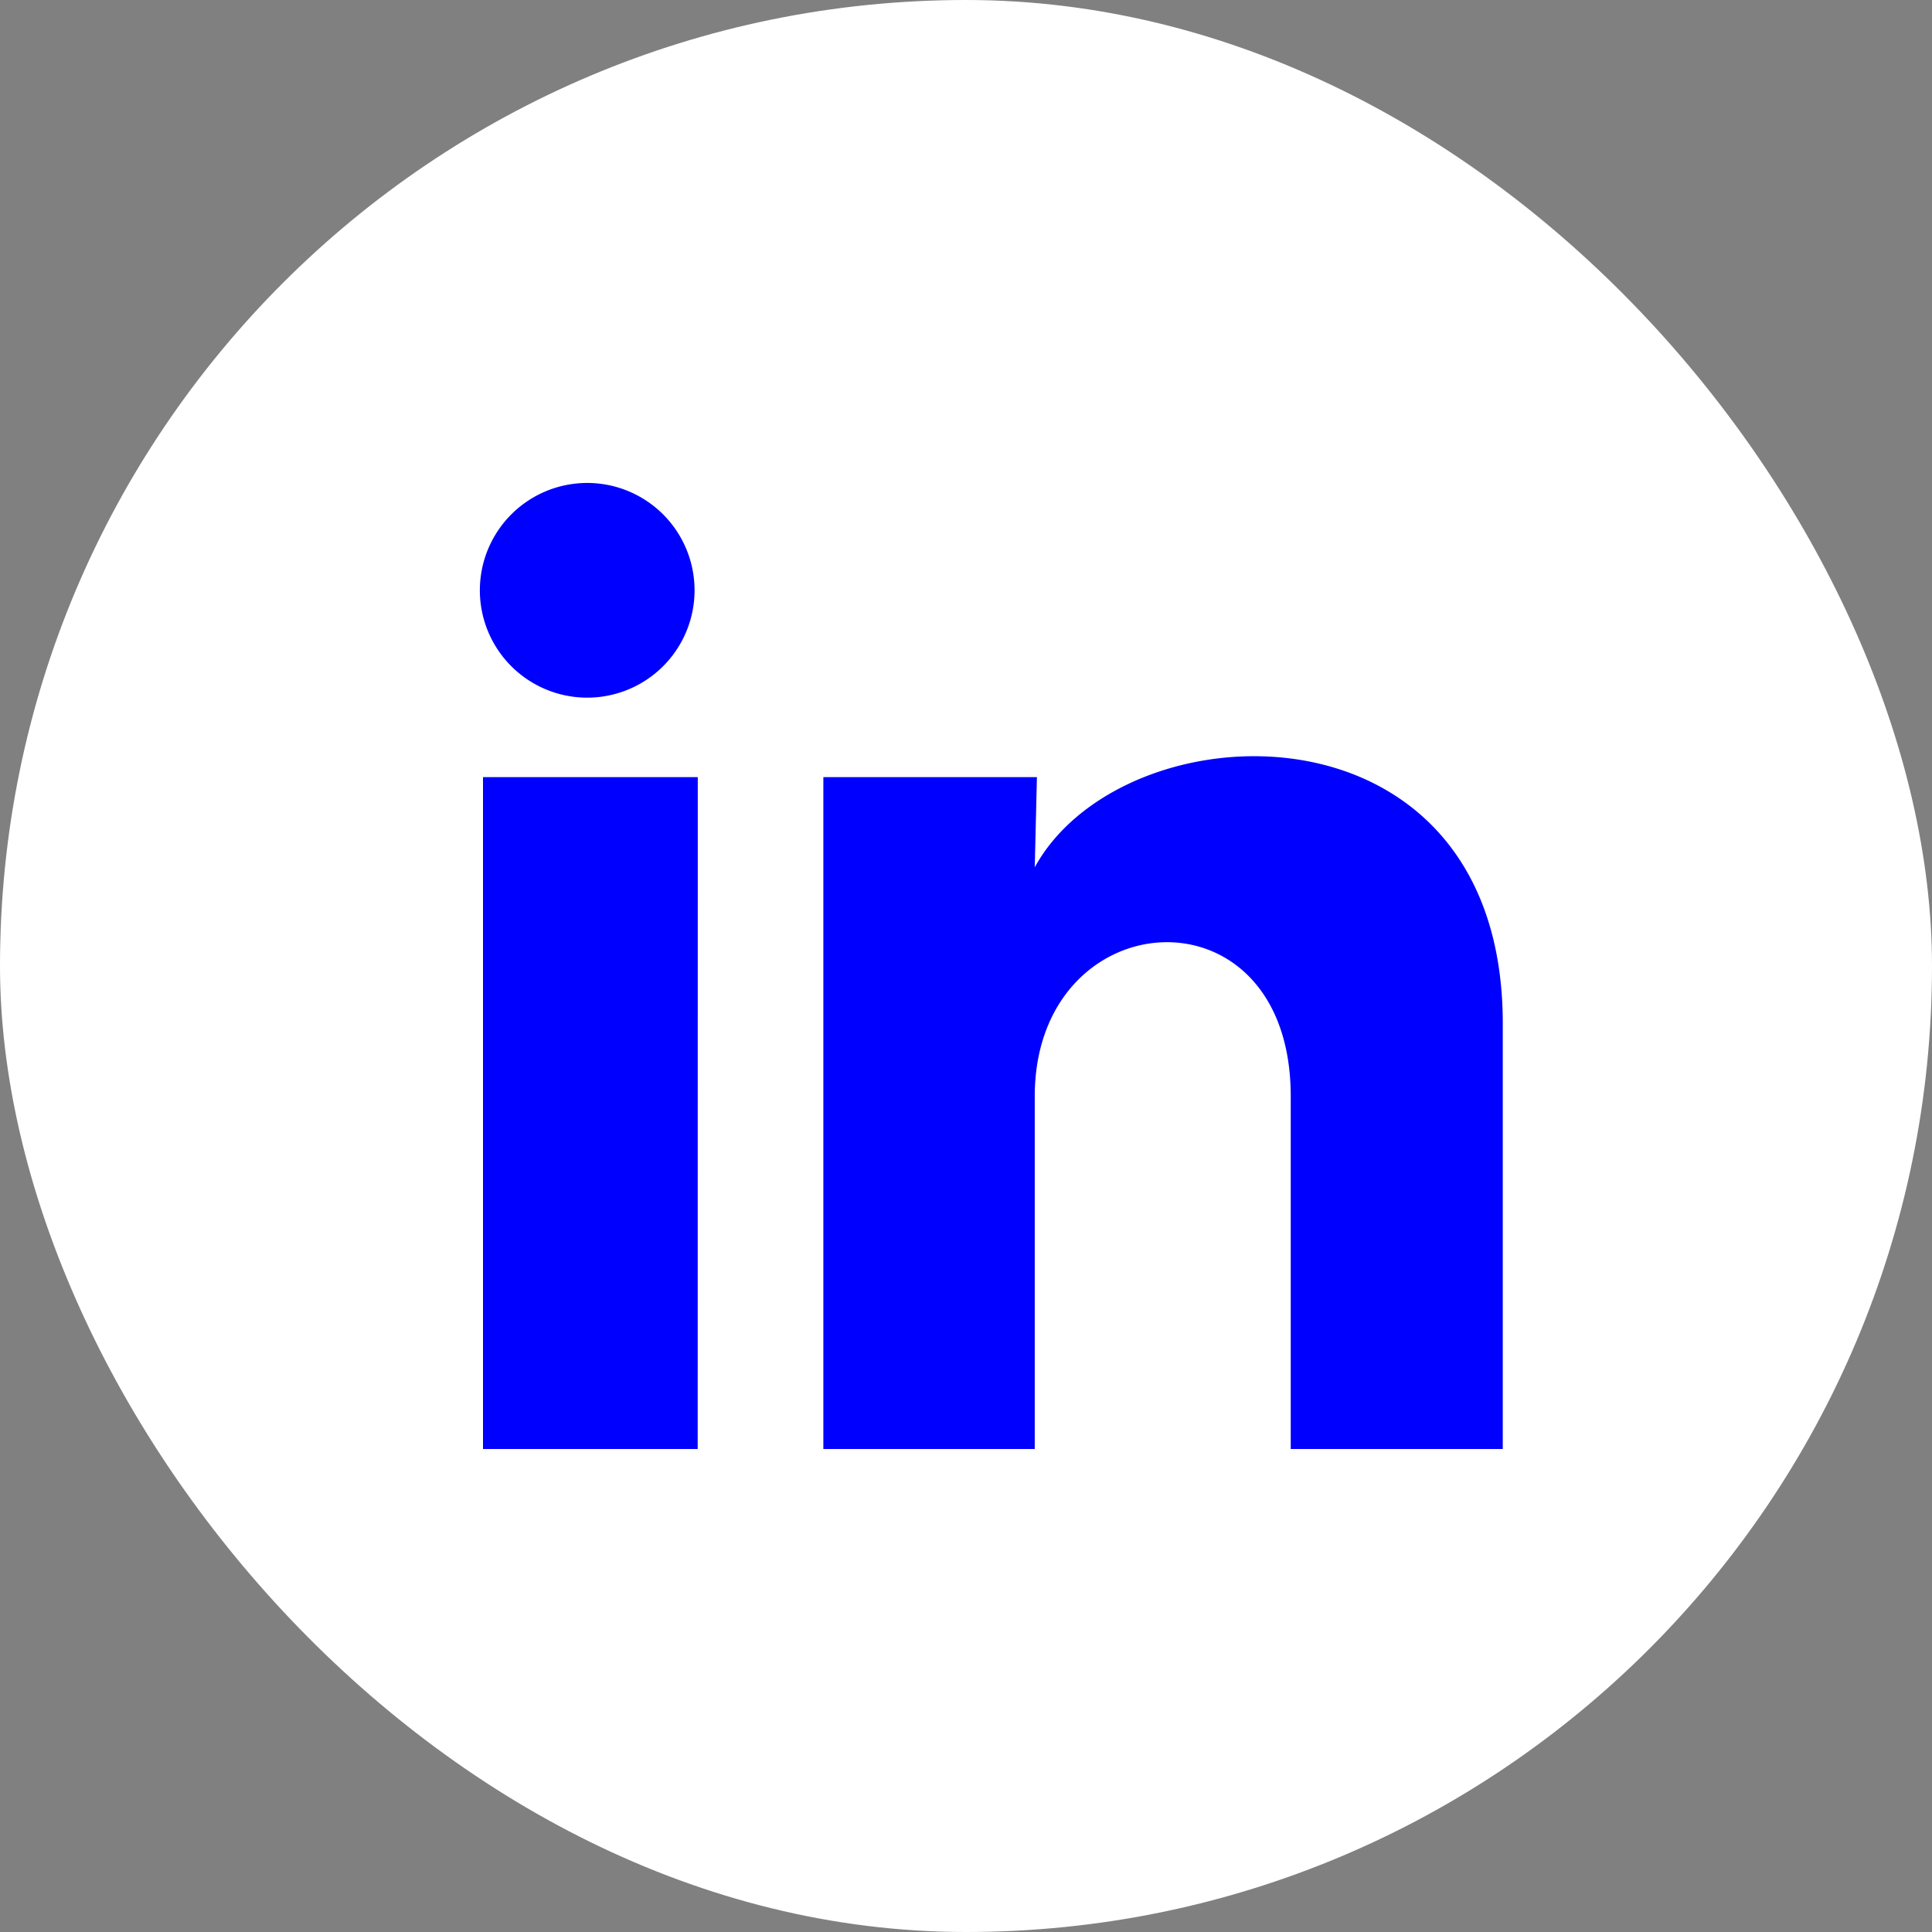 <svg xmlns="http://www.w3.org/2000/svg" width="24" height="24" fill="none"><rect width="100%" height="100%" fill="#808080" stroke="none"/><rect width="24" height="24" fill="#fff" rx="12"/><path fill="#00F" d="M8.628 7.334a1.333 1.333 0 1 1-2.667-.002 1.333 1.333 0 0 1 2.667.002m.04 2.32H6V18h2.667zm4.213 0h-2.653V18h2.626v-4.38c0-2.44 3.18-2.666 3.18 0V18h2.634v-5.286c0-4.114-4.707-3.96-5.814-1.94z"/></svg>